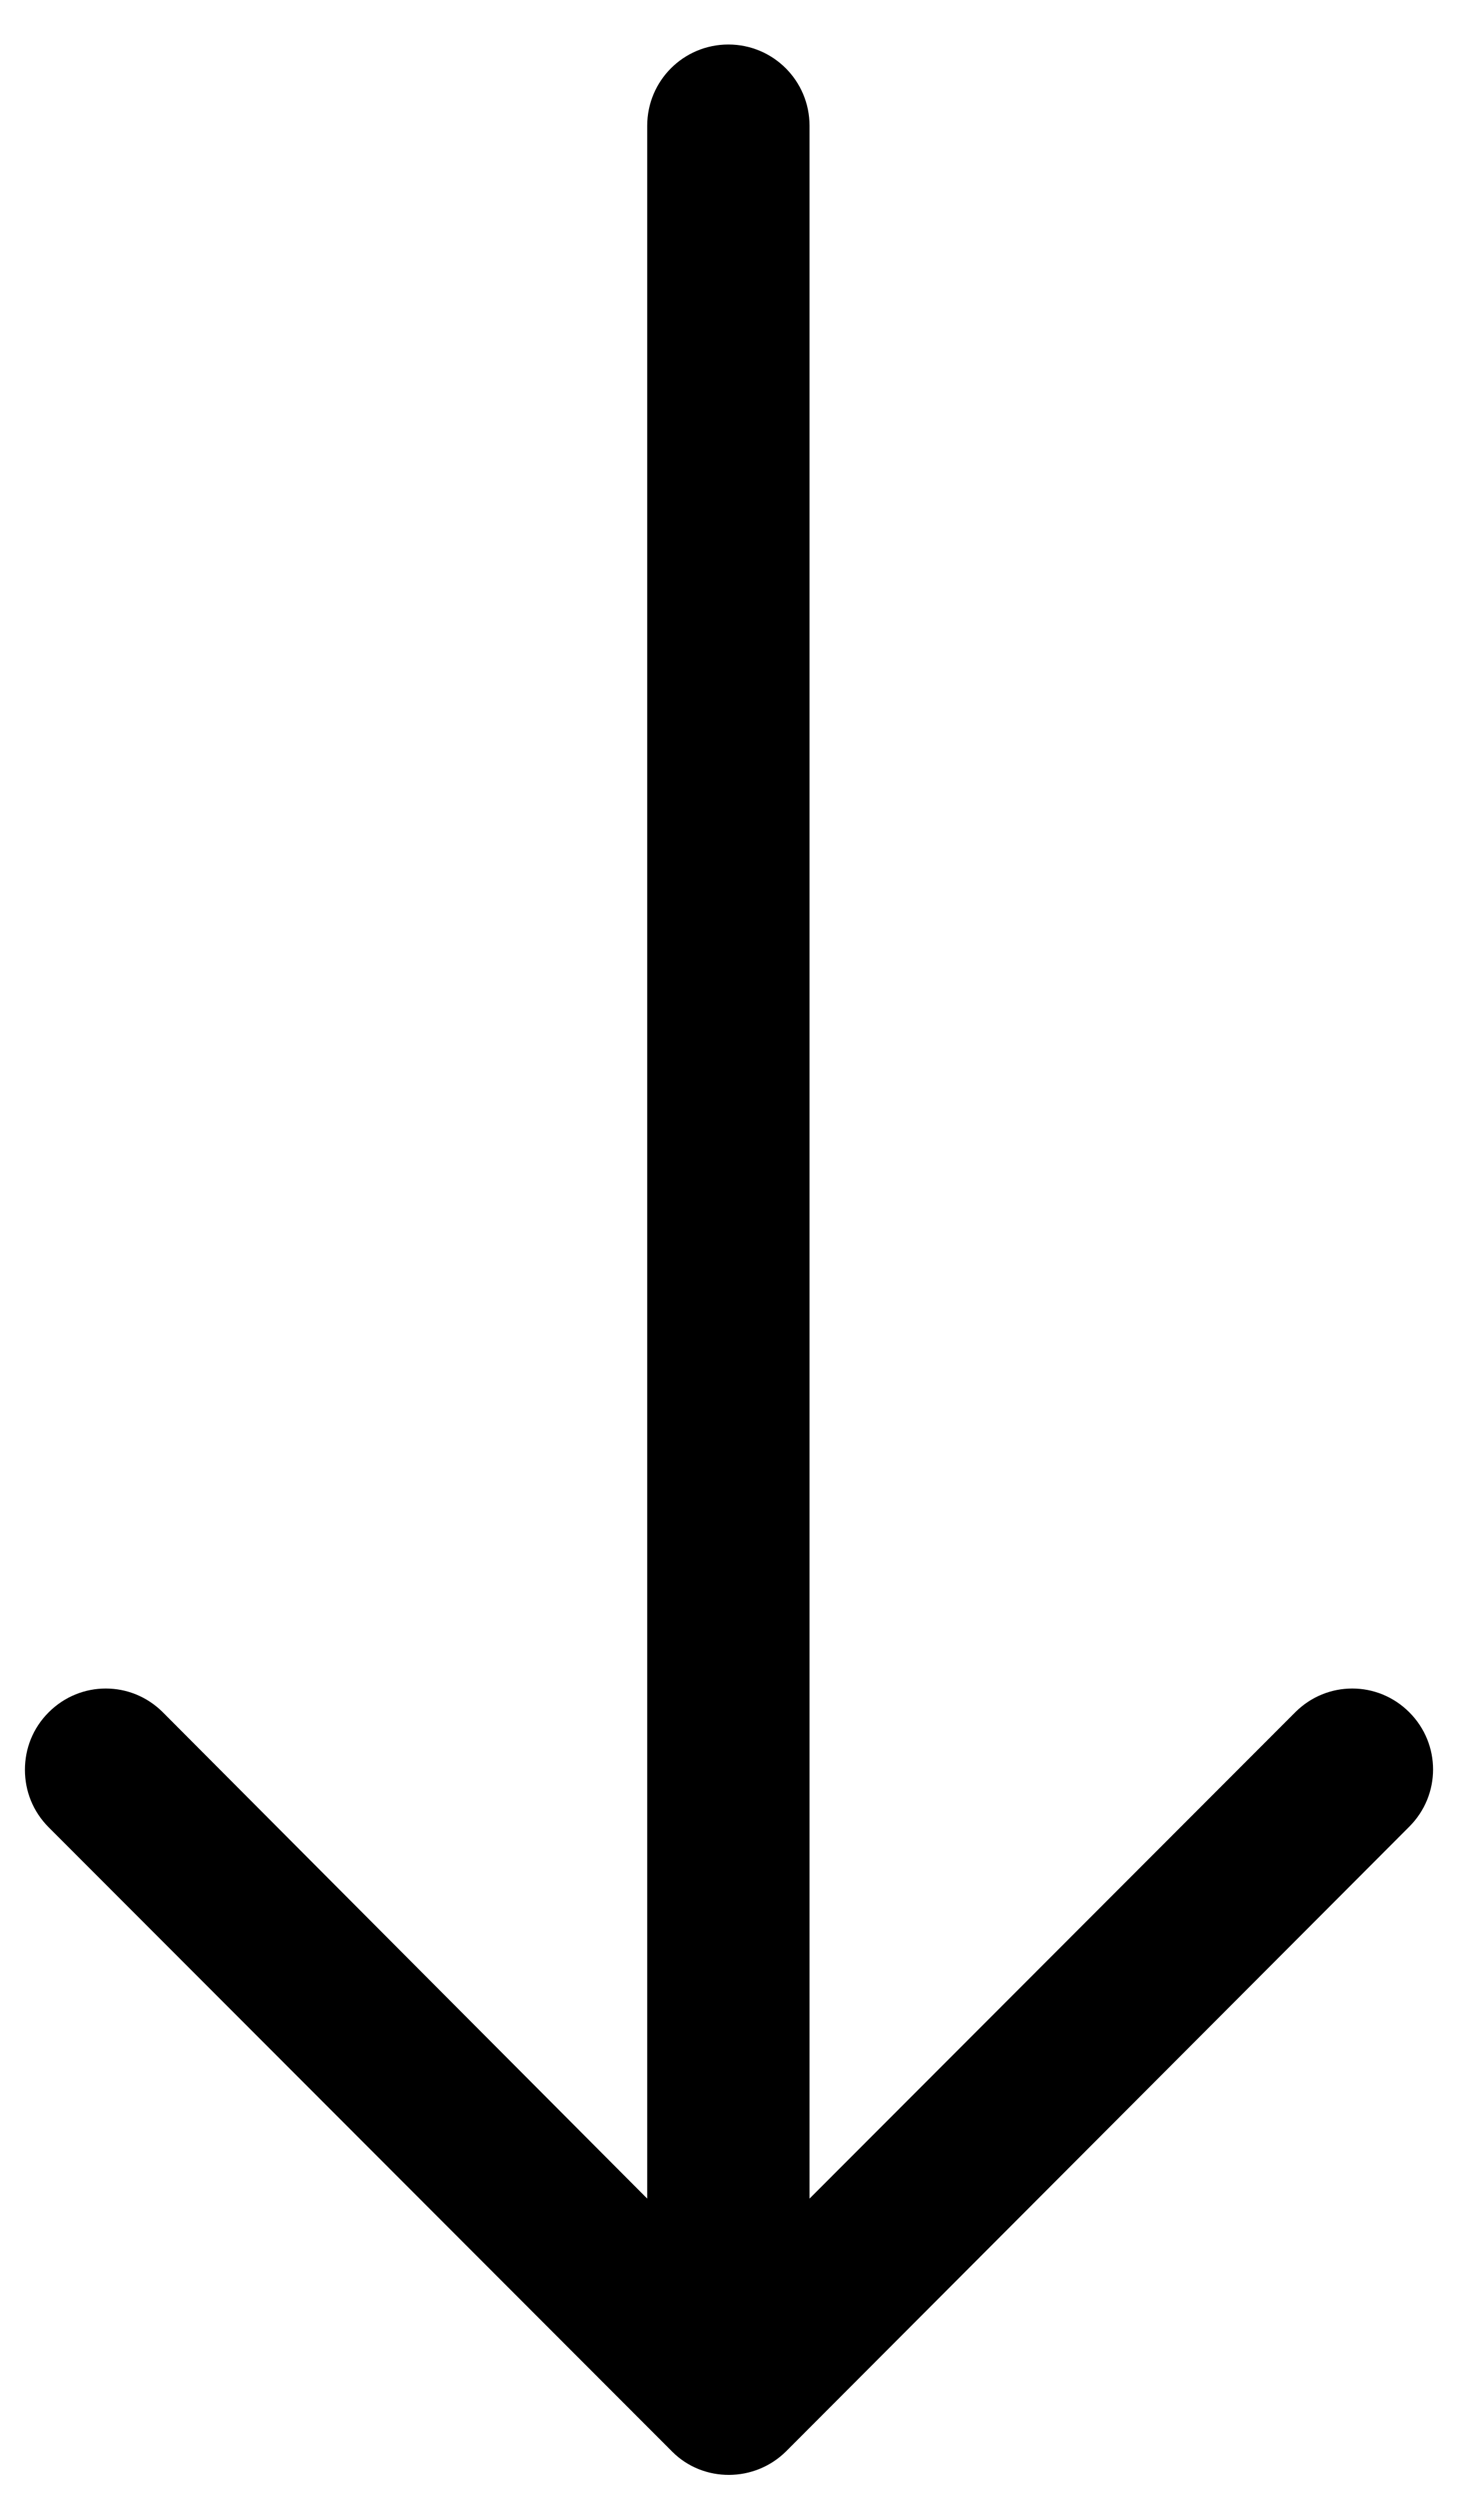 <?xml version="1.0" encoding="UTF-8" standalone="no"?>
<svg width="21px" height="36px" viewBox="0 0 21 36" version="1.1" xmlns="http://www.w3.org/2000/svg" xmlns:xlink="http://www.w3.org/1999/xlink">
    <!-- Generator: Sketch 47.1 (45422) - http://www.bohemiancoding.com/sketch -->
    <title>arrow_down</title>
    <desc>Created with Sketch.</desc>
    <defs></defs>
    <g id="Tablet-768" stroke="none" stroke-width="1" fill="none" fill-rule="evenodd">
        <g id="Mama-Rescue---Tablet" transform="translate(-373, -943)" fill="currentColor">
            <path d="M400.656,960.314 L391.664,951.342 C391.207,950.886 390.475,950.886 390.018,951.342 C389.561,951.798 389.561,952.53 390.018,952.986 L397.021,959.981 L367.17,959.981 C366.523,959.981 366,960.504 366,961.15 C366,961.797 366.523,962.319 367.17,962.319 L397.021,962.319 L390.018,969.295 C389.561,969.752 389.561,970.483 390.018,970.94 C390.246,971.168 390.541,971.282 390.846,971.282 C391.15,971.282 391.445,971.168 391.674,970.94 L400.666,961.958 C401.113,961.512 401.113,960.77 400.656,960.314 Z" id="arrow_down" transform="translate(383.5, 961.141) rotate(-270) translate(-383.5, -961.141) "></path>
        </g>
    </g>
</svg>
